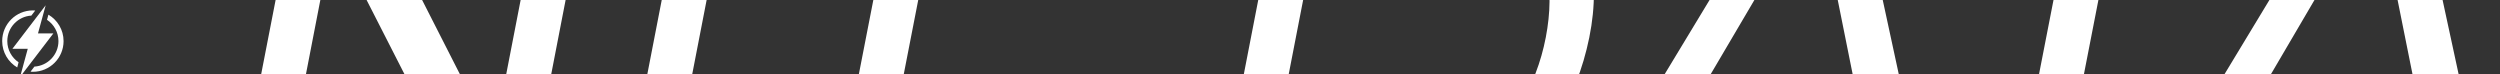 <svg data-v-5f19e91b="" xmlns="http://www.w3.org/2000/svg" width="304" height="9" viewBox="0 0 304 9"><rect x="0" y="0" width="304" height="9" fill="#333333" stroke="none"/><!----> <!----> <!----> <g data-v-5f19e91b="" id="80b30935-7756-9952-d7b7-6910b50b360d" fill="white" transform="matrix(5.571,0,0,5.571,21.617,-43.026)"><path d="M3.39 6.29L7.27 13.89L9.23 3.78L8.25 3.78L6.89 10.78L3.02 3.18L1.05 13.30L2.03 13.30ZM10.46 13.30L12.31 3.78L11.33 3.78L9.48 13.30ZM13.47 4.66L15.78 4.66L14.10 13.27L15.08 13.27L16.76 4.66L19.07 4.66L19.25 3.75L16.94 3.75L15.96 3.75L13.65 3.75ZM30.81 8.54C30.95 7.85 30.94 7.22 30.80 6.64C30.66 6.05 30.42 5.54 30.06 5.12C29.69 4.70 29.23 4.38 28.69 4.14C28.14 3.91 27.52 3.78 26.84 3.78L24.35 3.78L22.50 13.30L24.99 13.30C25.68 13.30 26.33 13.17 26.98 12.94C27.62 12.70 28.21 12.38 28.73 11.96C29.25 11.54 29.69 11.03 30.06 10.44C30.42 9.86 30.67 9.23 30.81 8.54ZM29.86 8.54C29.65 9.63 29.09 10.53 28.18 11.26C27.30 11.97 26.32 12.32 25.21 12.32L23.67 12.32L25.14 4.76L26.68 4.76C27.79 4.76 28.63 5.11 29.25 5.82C29.88 6.55 30.07 7.45 29.86 8.54ZM33.19 9.80L35.77 5.42L36.65 9.80ZM38.42 13.30L36.22 3.12L30.06 13.30L31.12 13.30L32.65 10.71L36.83 10.71L37.35 13.30ZM39.23 4.66L41.54 4.66L39.86 13.27L40.84 13.27L42.52 4.66L44.83 4.66L45.01 3.75L42.70 3.75L41.72 3.75L39.41 3.75ZM45.42 9.80L47.99 5.42L48.87 9.80ZM50.64 13.30L48.44 3.12L42.28 13.30L43.34 13.30L44.87 10.71L49.06 10.71L49.57 13.30Z"></path></g> <!----> <g data-v-5f19e91b="" id="4677d65e-33cb-9a17-6dc5-afedc2bf0fd5" transform="matrix(0.311,0,0,0.311,-0.667,0.333)" stroke="none" fill="white"><g transform="translate(-450 -440)"><g xmlns="http://www.w3.org/2000/svg" xmlns:xlink="http://www.w3.org/1999/xlink"><path d="M455,455c0-5.31,4.166-9.656,9.4-9.971l1.517-1.982C465.613,443.023,465.31,443,465,443c-6.627,0-12,5.373-12,12    c0,4.391,2.365,8.219,5.884,10.31l0.521-2.027C456.749,461.484,455,458.441,455,455z"></path><path d="M471.074,444.664l-0.549,2.008C473.22,448.467,475,451.527,475,455c0,5.31-4.166,9.656-9.4,9.969l-1.518,1.984    C464.387,466.977,464.69,467,465,467c6.627,0,12-5.373,12-12C477,450.592,474.616,446.75,471.074,444.664z"></path><polygon points="473,452 467,452 467.588,449.842 468.712,445.723 469.24,443.785 470,441 468.142,443.43 466.81,445.172     463.482,449.523 457,458 463,458 462.415,460.145 461.288,464.277 460.76,466.215 460,469 461.858,466.57 463.19,464.828     466.56,460.42   "></polygon></g></g></g></svg>